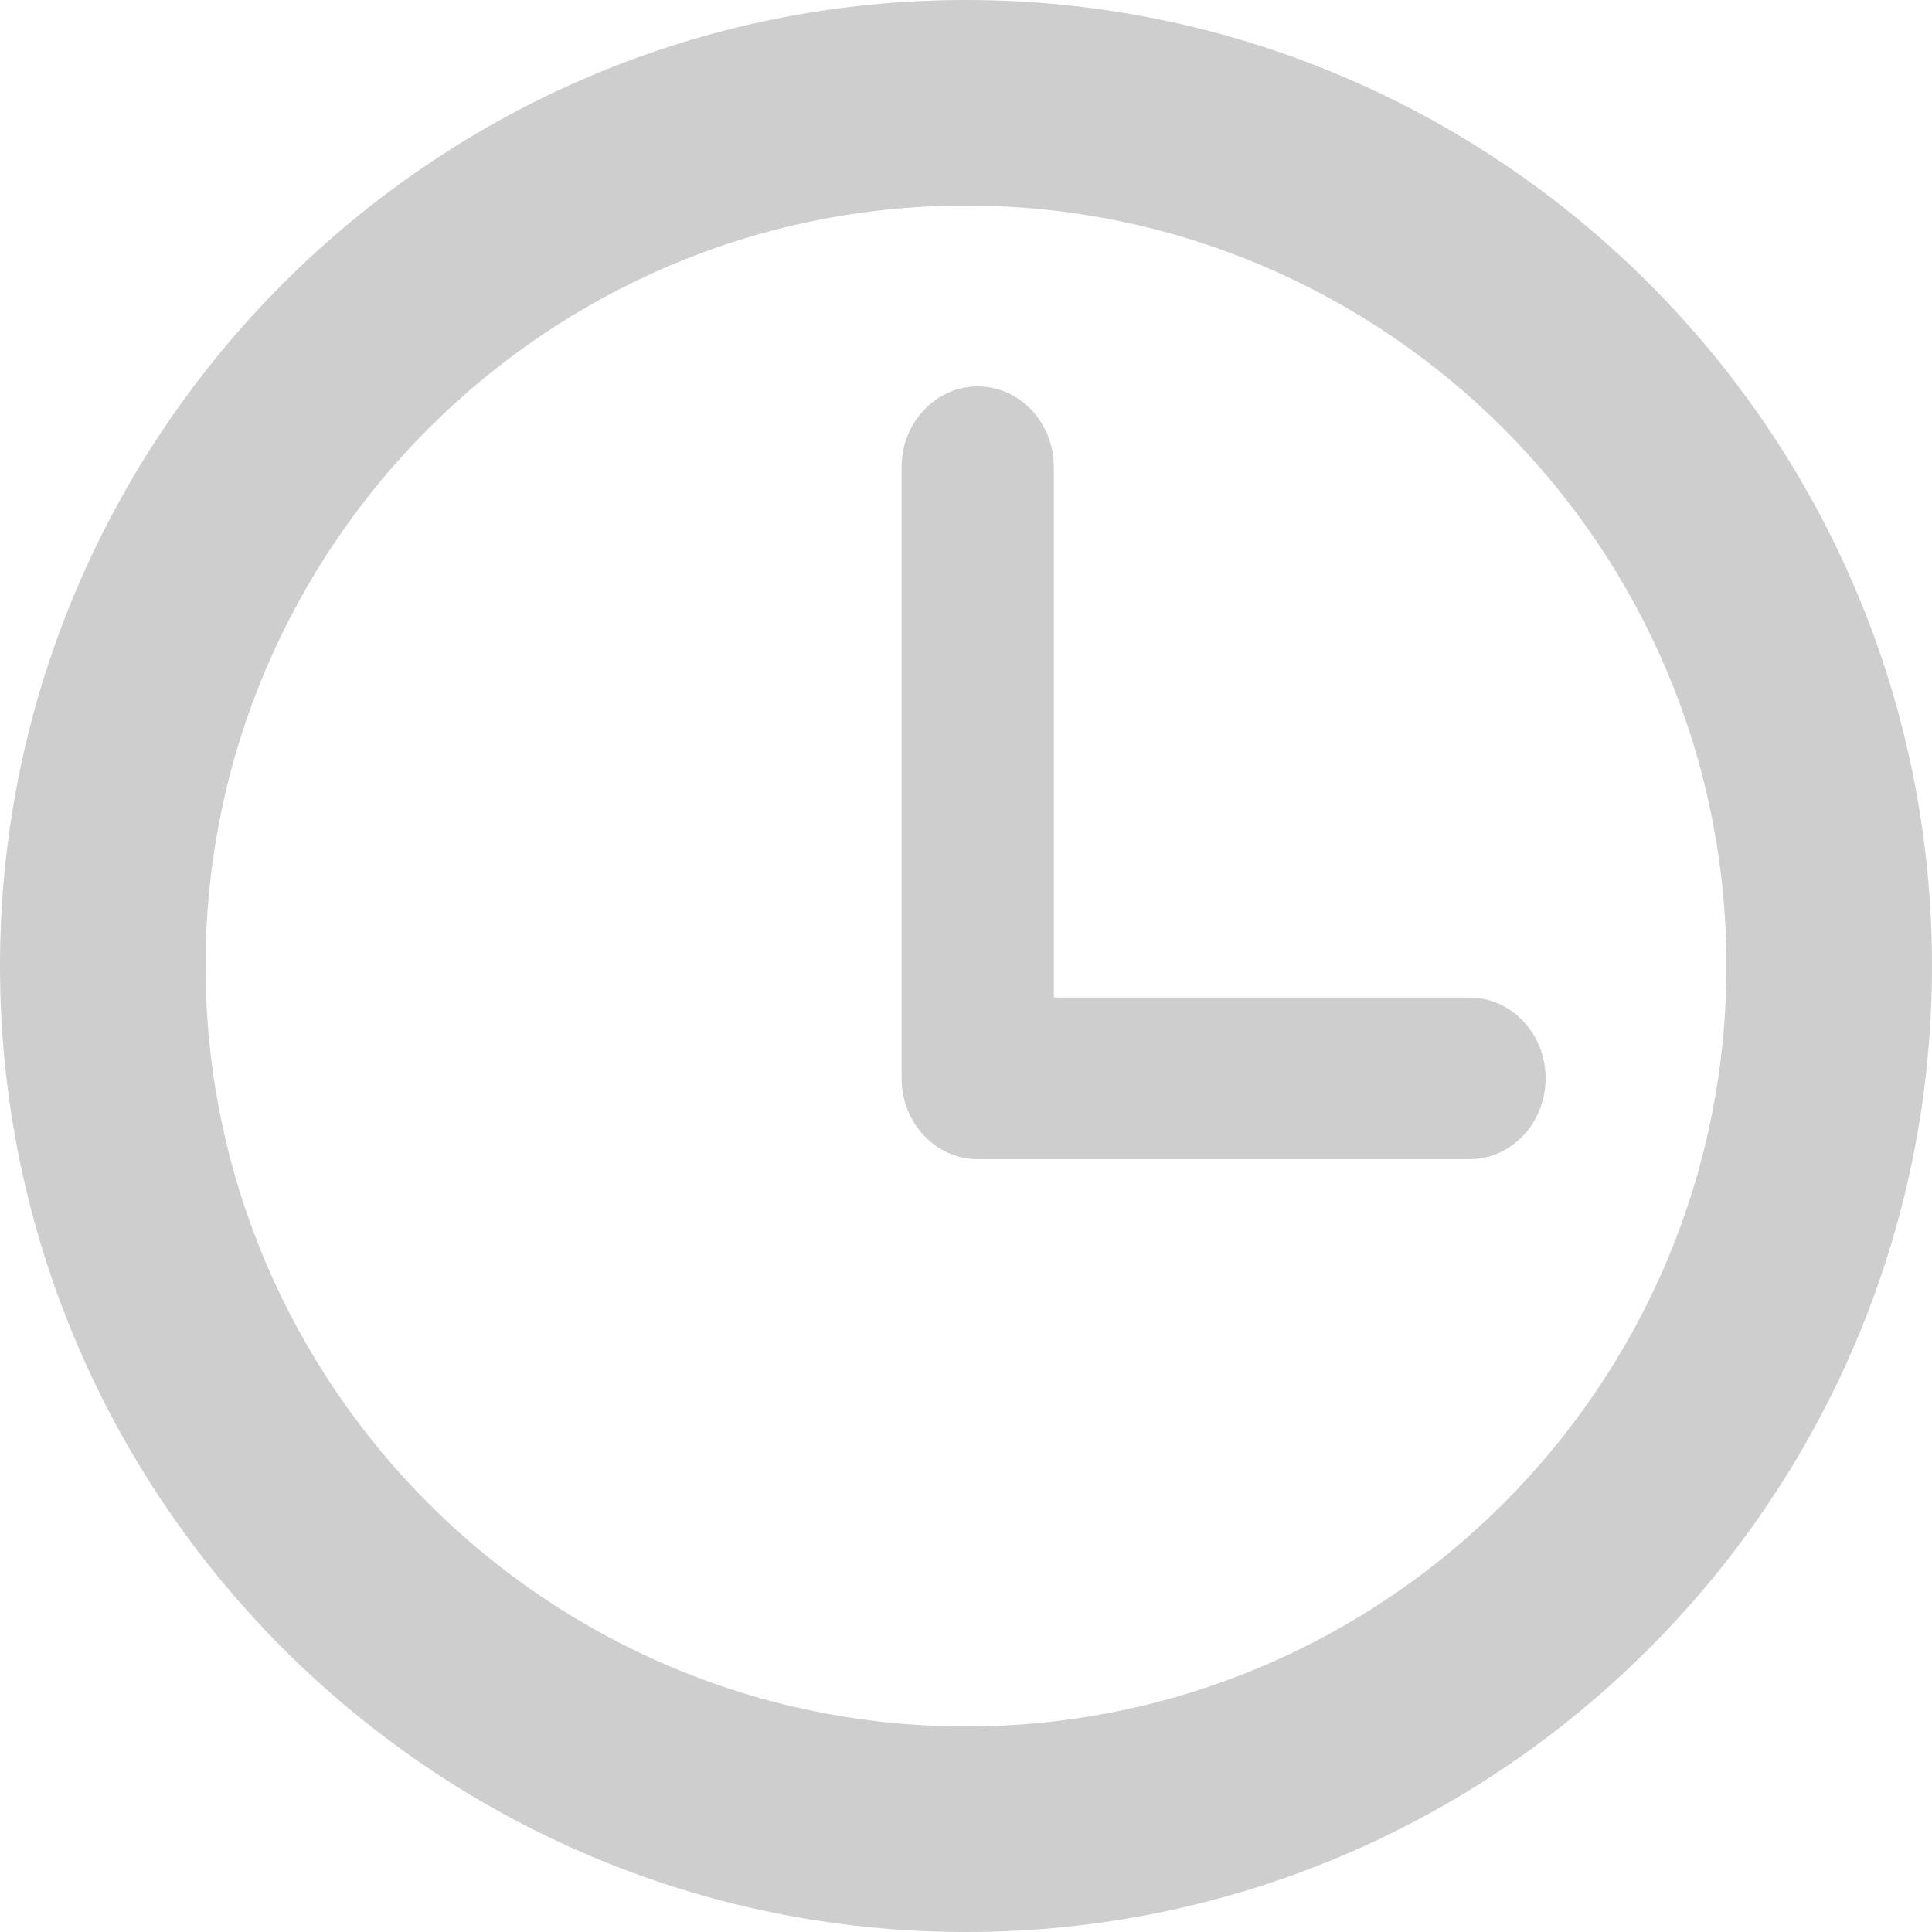 <svg width="15" height="15" viewBox="0 0 15 15" fill="none" xmlns="http://www.w3.org/2000/svg">
<path fill-rule="evenodd" clip-rule="evenodd" d="M0 7.5C0 3.365 3.365 0 7.5 0C11.636 0 15 3.365 15 7.5C15 11.636 11.636 15 7.5 15C3.365 15 0 11.636 0 7.5ZM1.596 7.5C1.596 10.756 4.244 13.404 7.5 13.404C10.755 13.404 13.404 10.756 13.404 7.5C13.404 4.244 10.755 1.596 7.5 1.596C4.244 1.596 1.596 4.244 1.596 7.5Z" fill="#CECECE"/>
<path fill-rule="evenodd" clip-rule="evenodd" d="M11.409 7.745H8.182V3.627C8.182 3.281 7.918 3 7.591 3C7.265 3 7 3.281 7 3.627V8.373C7 8.719 7.265 9 7.591 9H11.409C11.735 9 12 8.719 12 8.373C12 8.026 11.735 7.745 11.409 7.745Z" fill="#CECECE"/>
</svg>
